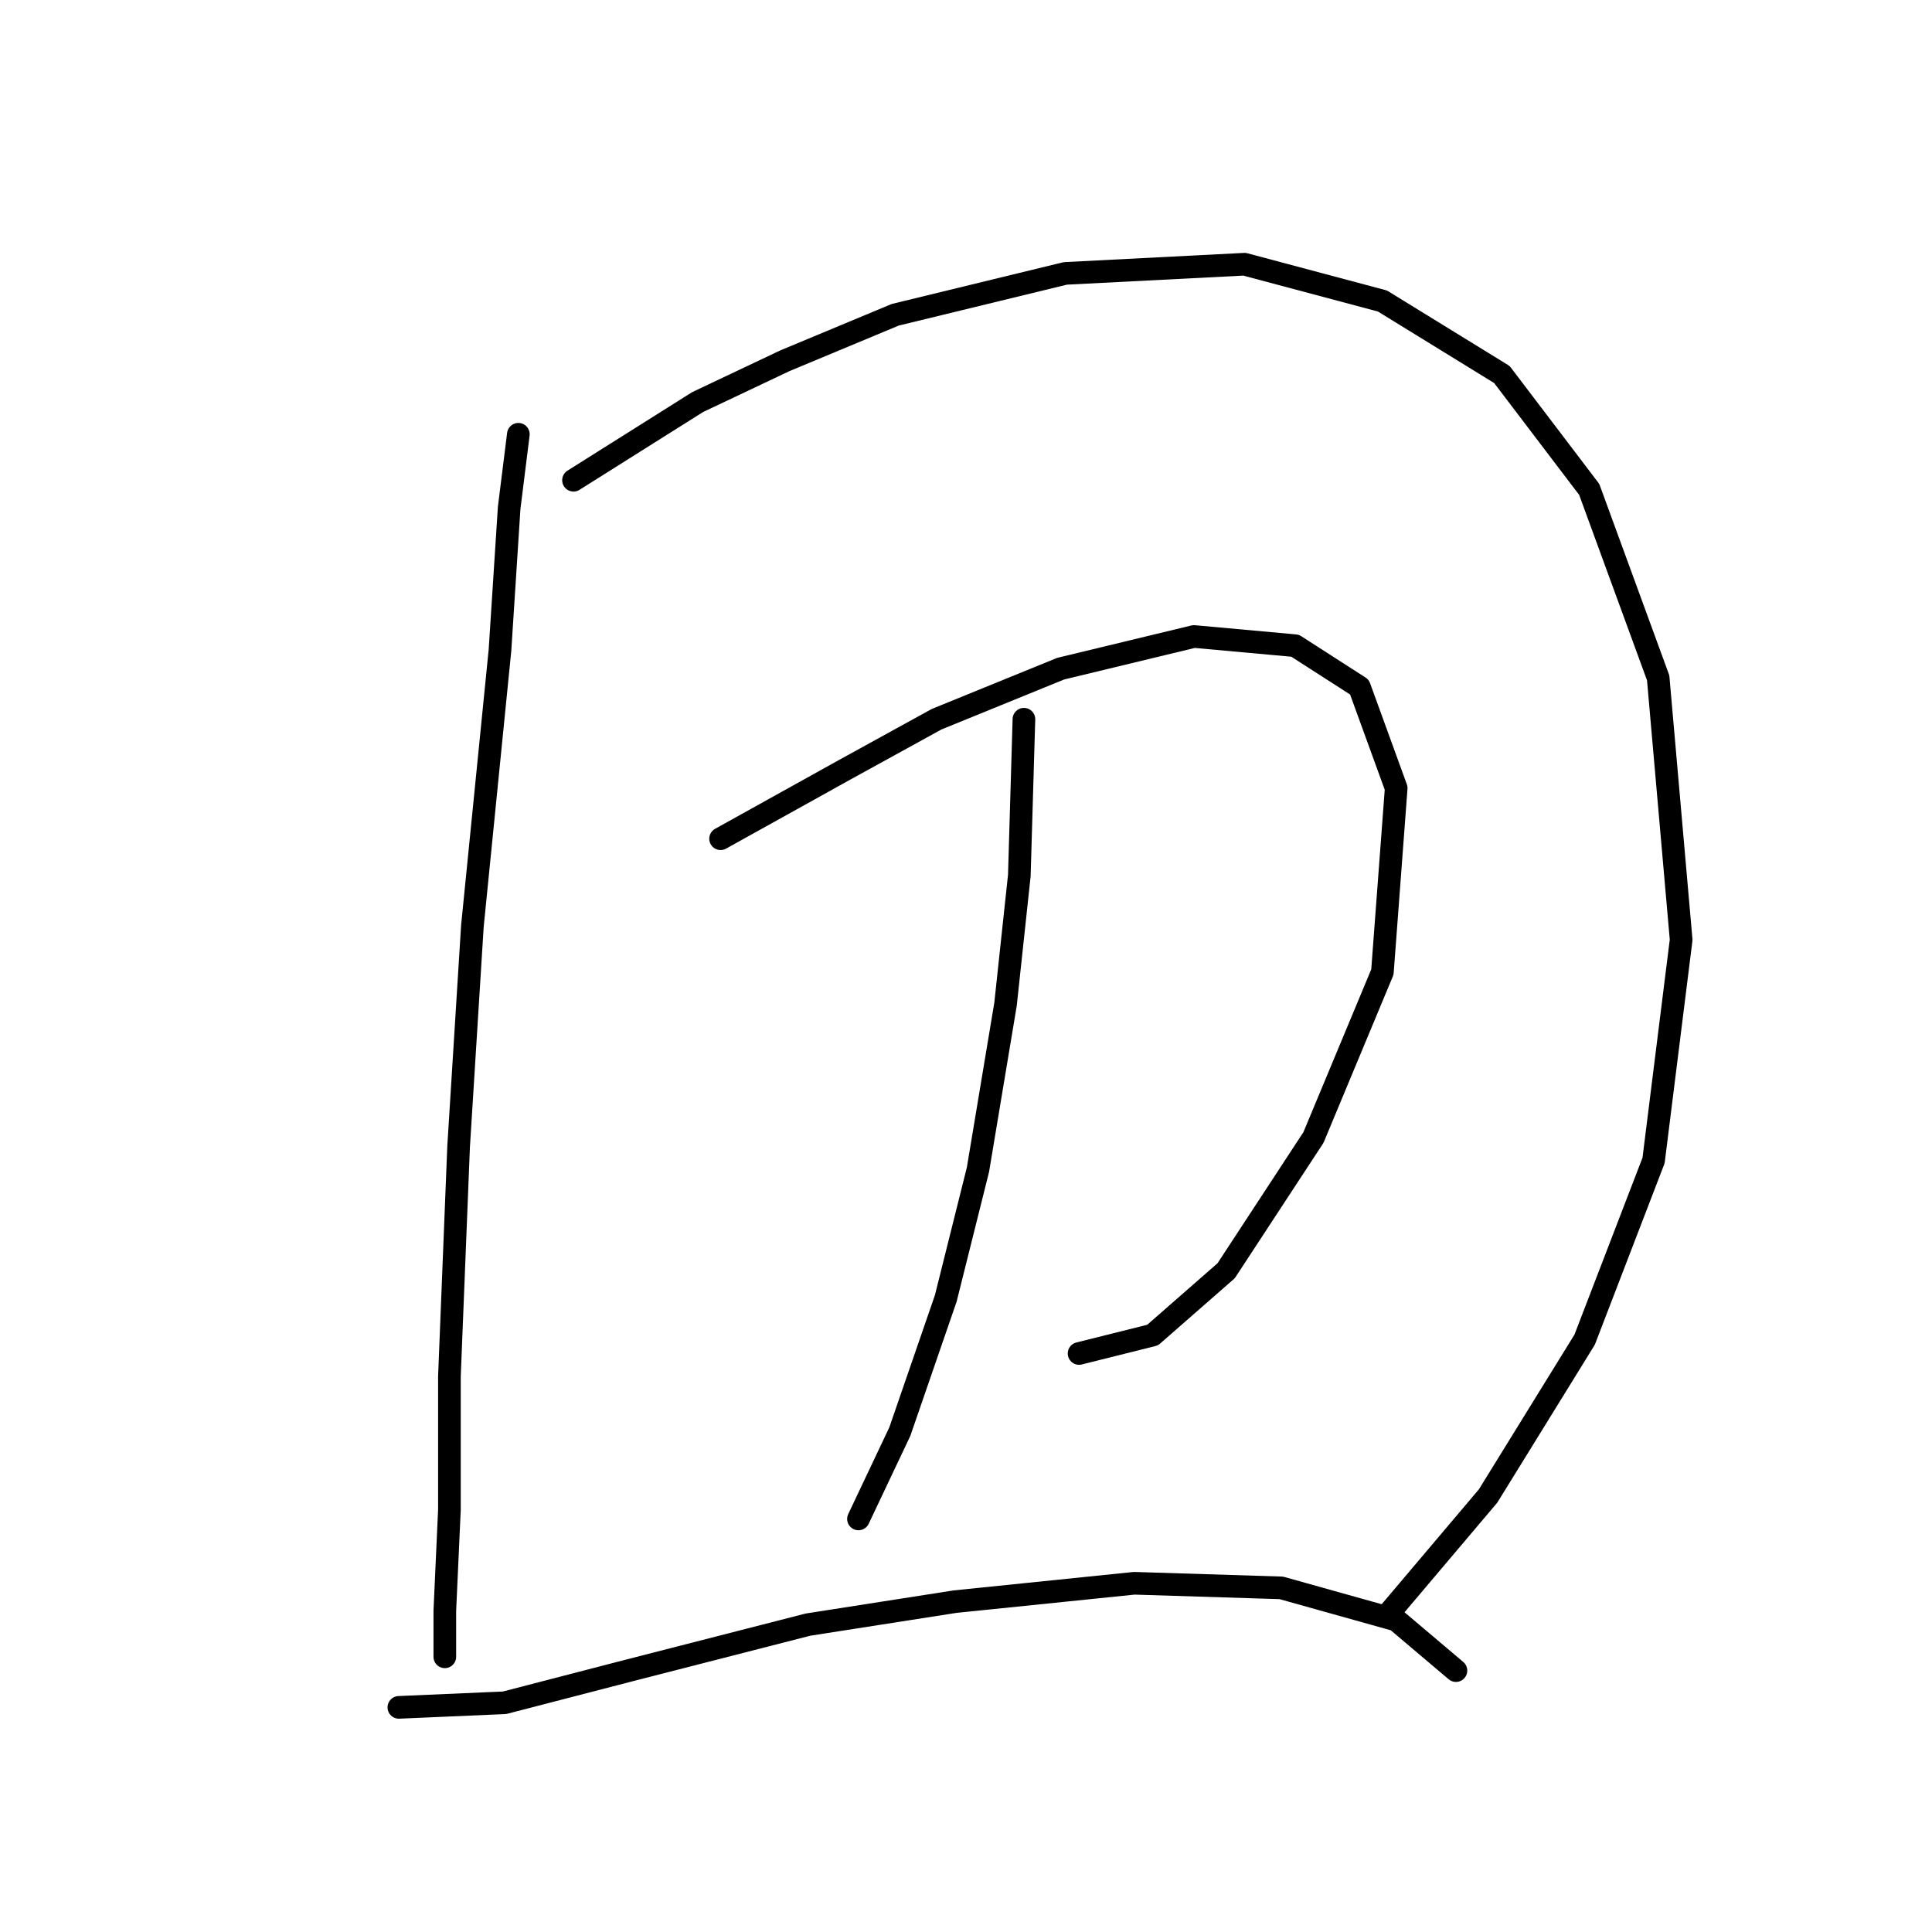 <?xml version="1.0" standalone="no"?>
    <svg width="256" height="256" xmlns="http://www.w3.org/2000/svg" version="1.1">
    <polyline stroke="black" stroke-width="3" stroke-linecap="round" fill="transparent" stroke-linejoin="round" points="68.685 57.543 67.467 67.287 66.249 86.166 62.595 122.706 60.768 151.938 59.55 182.388 59.55 200.048 58.941 213.446 58.941 219.536 58.941 218.318 58.941 218.318 " />
        <polyline stroke="black" stroke-width="3" stroke-linecap="round" fill="transparent" stroke-linejoin="round" points="75.993 63.633 92.436 53.28 104.007 47.799 118.623 41.709 141.156 36.228 164.907 35.01 183.176 39.882 199.01 49.626 210.581 64.851 219.716 89.82 222.761 124.533 219.107 153.765 209.972 177.516 197.183 198.221 183.785 214.055 183.785 214.055 " />
        <polyline stroke="black" stroke-width="3" stroke-linecap="round" fill="transparent" stroke-linejoin="round" points="95.481 111.135 111.924 102 124.104 95.301 140.547 88.602 158.208 84.339 171.605 85.557 180.131 91.038 185.003 104.436 183.176 128.796 174.042 150.72 162.471 168.381 152.727 176.907 142.983 179.343 142.983 179.343 " />
        <polyline stroke="black" stroke-width="3" stroke-linecap="round" fill="transparent" stroke-linejoin="round" points="135.675 95.301 135.066 116.007 133.239 133.059 129.585 154.983 125.322 172.035 119.232 189.695 113.751 201.266 113.751 201.266 " />
        <polyline stroke="black" stroke-width="3" stroke-linecap="round" fill="transparent" stroke-linejoin="round" points="52.851 226.235 66.858 225.626 83.301 221.363 107.052 215.273 126.54 212.228 150.291 209.792 169.779 210.401 185.003 214.664 192.92 221.363 192.92 221.363 " />
        </svg>